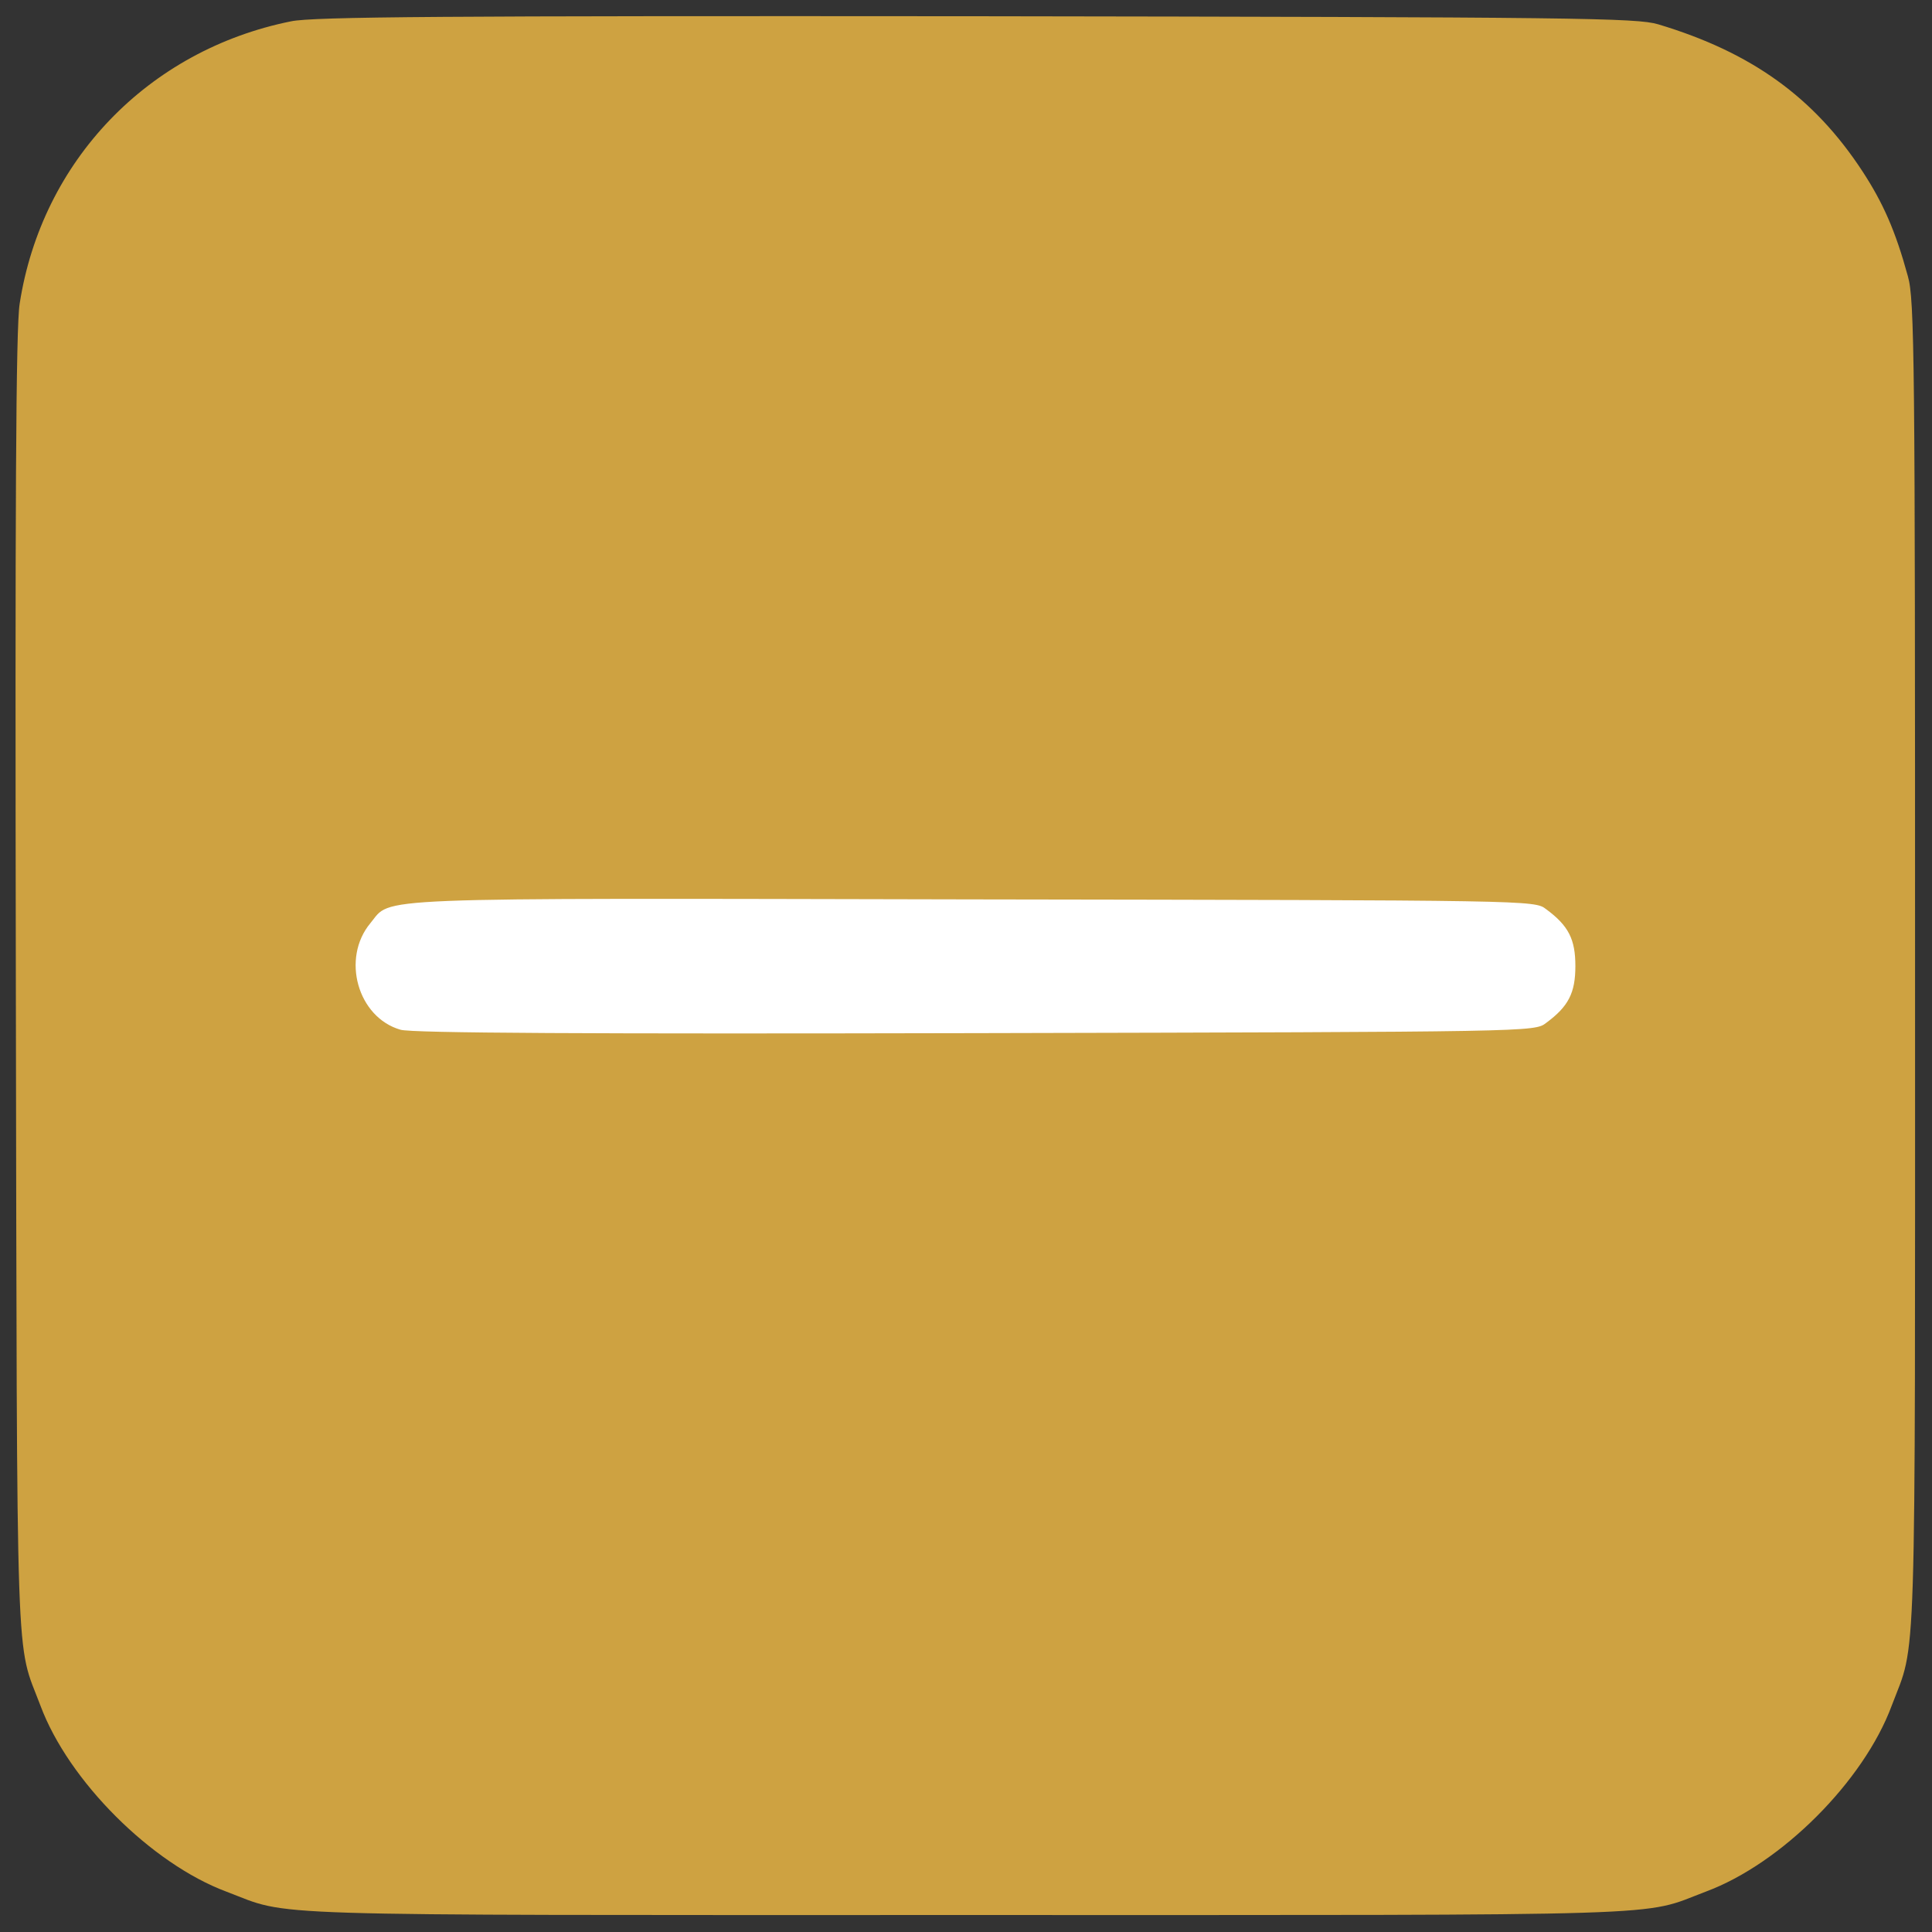 <?xml version="1.0" encoding="utf-8"?>
<!-- Generator: Adobe Illustrator 16.0.0, SVG Export Plug-In . SVG Version: 6.00 Build 0)  -->
<!DOCTYPE svg PUBLIC "-//W3C//DTD SVG 1.1//EN" "http://www.w3.org/Graphics/SVG/1.1/DTD/svg11.dtd">
<svg version="1.1" id="Layer_1" xmlns="http://www.w3.org/2000/svg" xmlns:xlink="http://www.w3.org/1999/xlink" x="0px" y="0px"
	 width="512px" height="512px" viewBox="0 0 512 512" enable-background="new 0 0 512 512" xml:space="preserve">
<rect x="0" y="0" width="512" height="512" fill="#333333" stroke="none"/>
<path fill="#FFFFFF" d="M442.5,320.5c0,6.627-5.373,12-12,12h-352c-6.627,0-12-5.373-12-12v-133c0-6.627,5.373-12,12-12h352
	c6.627,0,12,5.373,12,12V320.5z"/>
<g transform="translate(0,512) scale(0.1,-0.1)">
	<path fill="#CEA241" d="M771.132,5063.466C391.933,4986.958,110.63,4693.271,52.124,4315.2
		c-10.127-63.013-12.378-532.222-10.127-1805.971C45.371,631.24,40.869,776.396,107.256,599.736
		c74.268-199.17,293.681-418.584,492.841-492.842C775.634,40.498,638.359,45.01,2560.229,45.01
		c1921.86,0,1784.585-4.512,1960.122,61.885c200.293,74.258,418.584,292.559,492.852,492.842
		c66.387,175.537,61.885,38.262,61.885,1960.127c0,1609.057-1.123,1766.591-19.131,1828.476
		c-32.627,119.272-65.264,193.54-120.4,277.93c-128.271,195.786-293.682,315.059-541.23,389.321
		c-56.26,16.88-212.666,19.131-1805.967,21.382C1180.712,5078.095,829.648,5075.849,771.132,5063.466z M4097.265,2710.645
		c59.648-43.887,77.646-79.893,77.646-150.781s-17.998-106.895-77.646-150.781c-30.371-23.623-35.996-23.623-1512.285-27.002
		c-1018.315-2.246-1494.287,0-1523.54,9.004c-113.643,32.637-157.534,189.033-79.888,282.427
		c58.506,69.76-37.134,66.386,1592.178,63.012C4062.392,2734.272,4066.894,2734.272,4097.265,2710.645z"/>
</g>
</svg>
